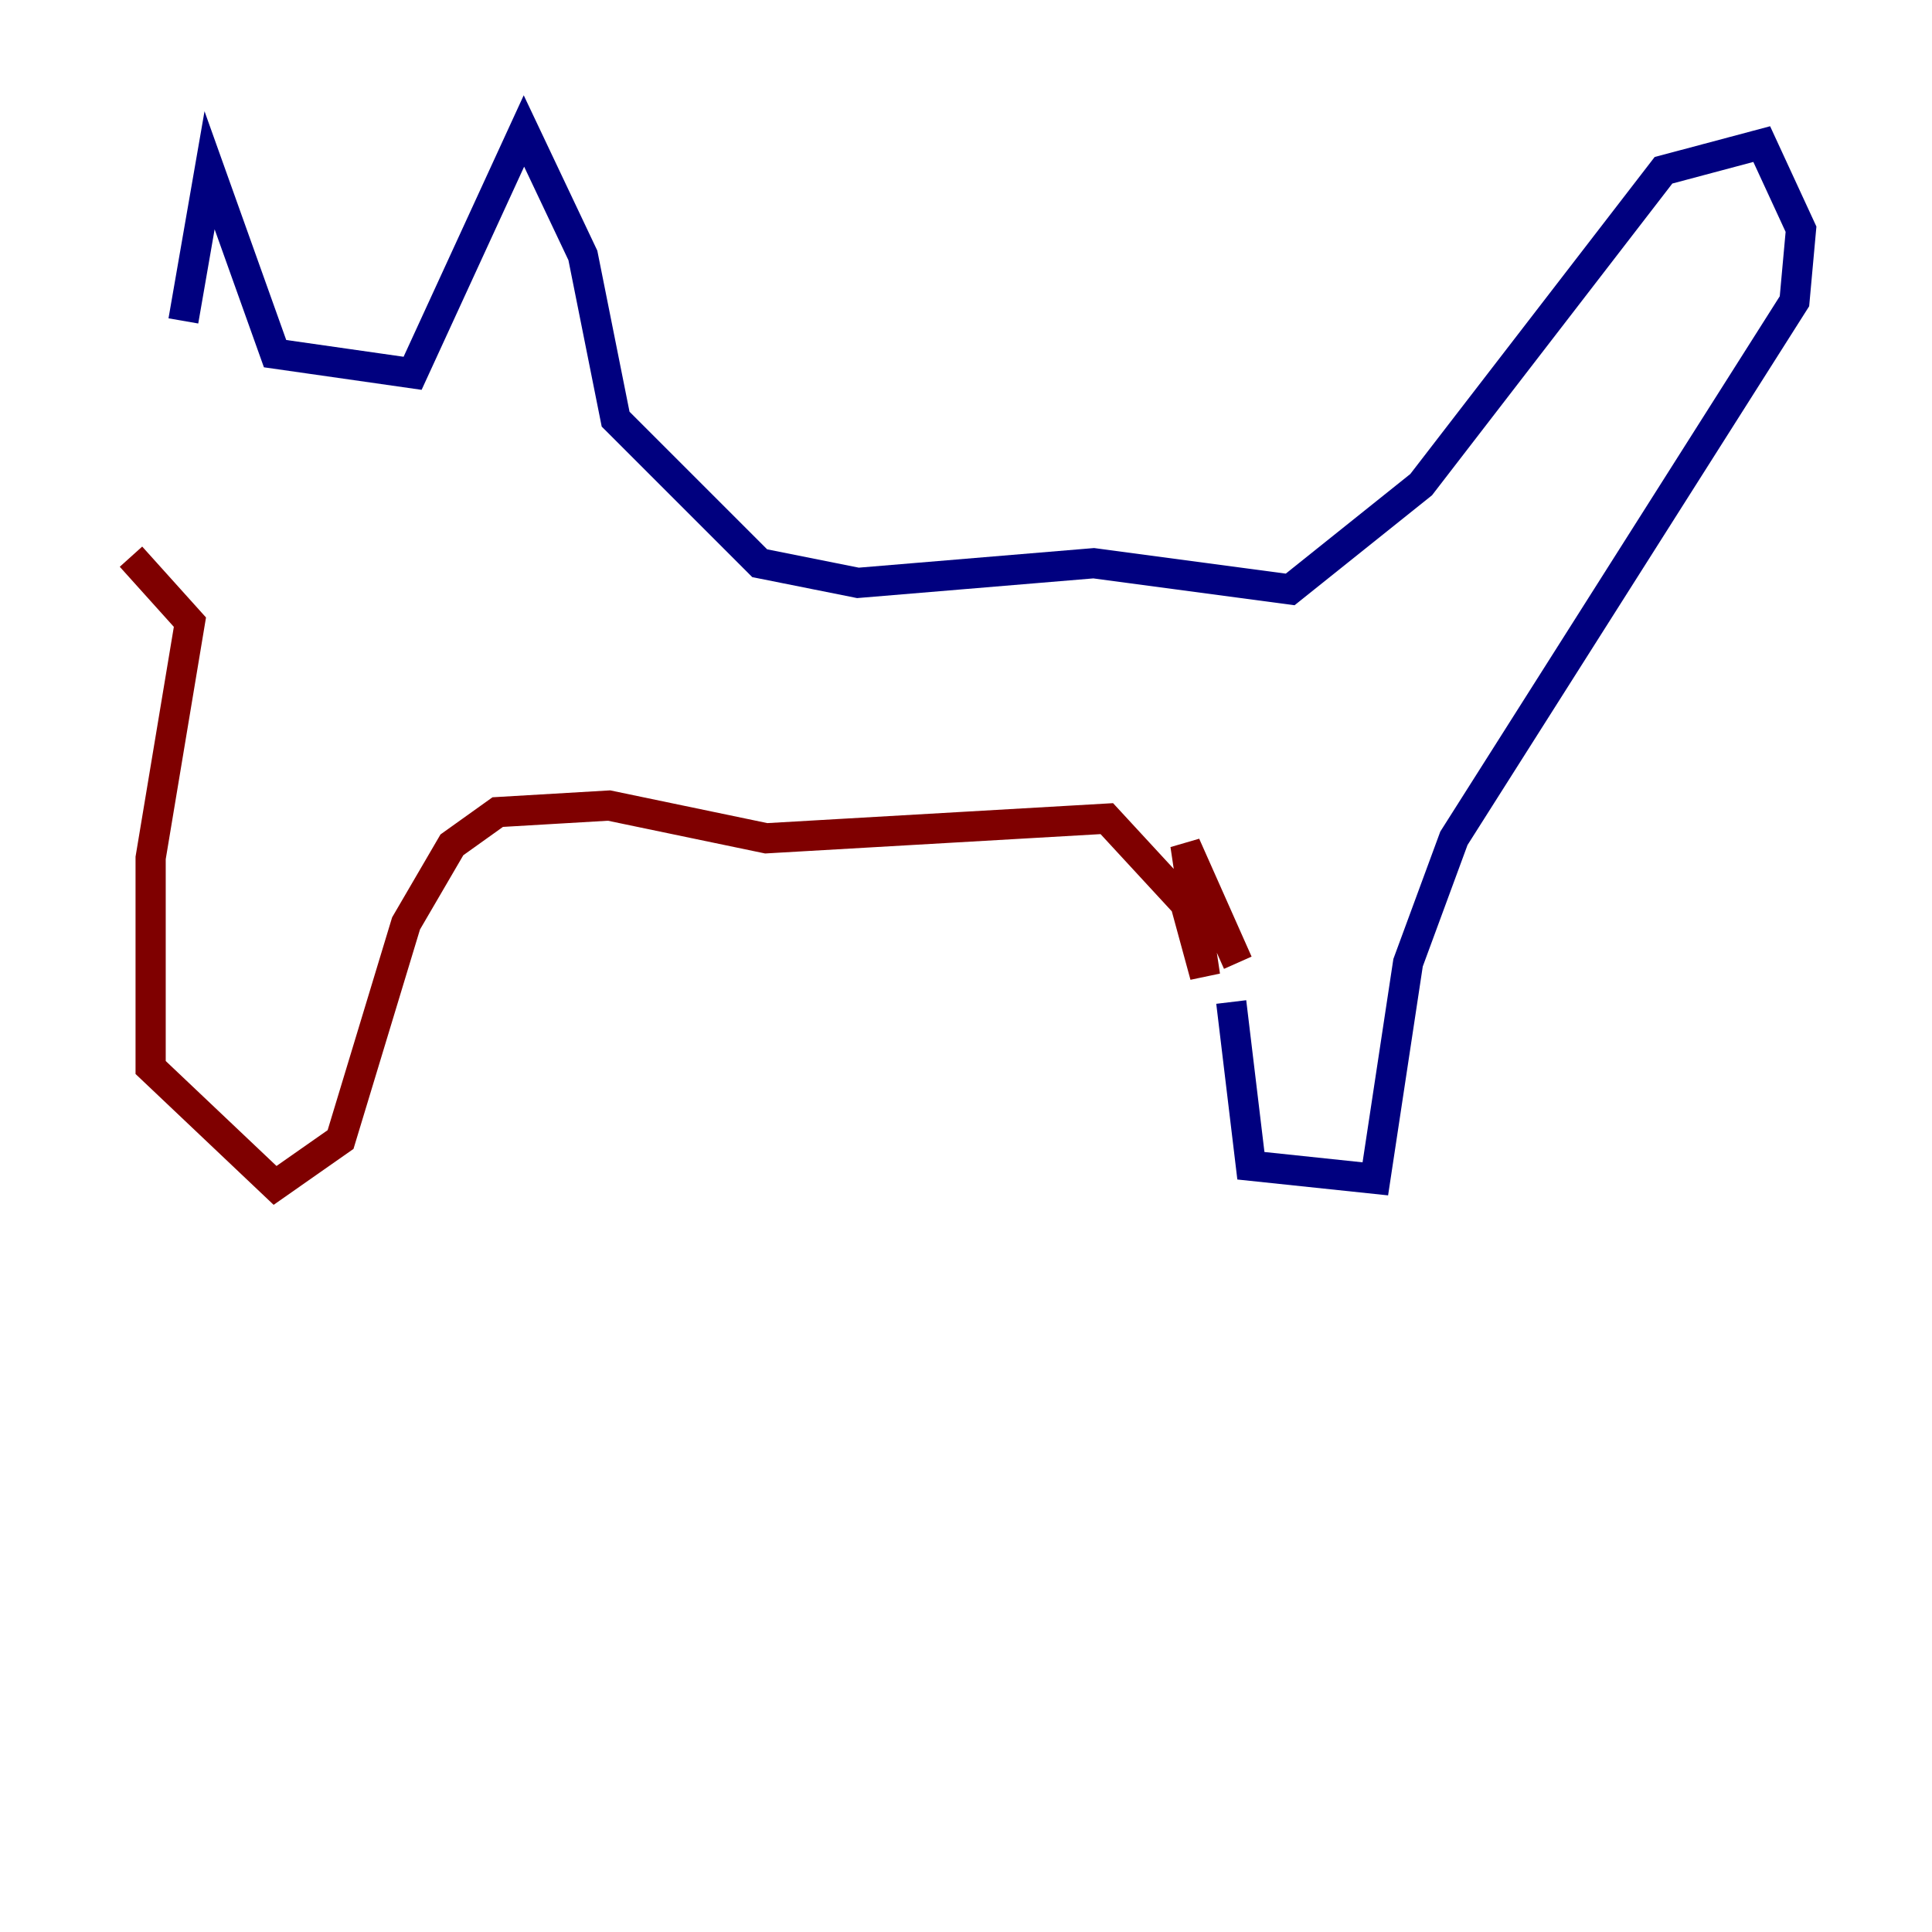 <?xml version="1.0" encoding="utf-8" ?>
<svg baseProfile="tiny" height="128" version="1.2" viewBox="0,0,128,128" width="128" xmlns="http://www.w3.org/2000/svg" xmlns:ev="http://www.w3.org/2001/xml-events" xmlns:xlink="http://www.w3.org/1999/xlink"><defs /><polyline fill="none" points="12.149,21.261 13.885,11.281 18.224,23.43 27.336,24.732 34.712,8.678 38.617,16.922 40.786,27.77 50.332,37.315 56.841,38.617 72.461,37.315 85.478,39.051 94.156,32.108 110.21,11.281 116.719,9.546 119.322,15.186 118.888,19.959 96.325,55.539 93.288,63.783 91.119,78.102 82.875,77.234 81.573,66.386" stroke="#00007f" stroke-width="2" /><polyline fill="none" points="82.007,63.783 78.536,55.973 79.837,64.651 78.536,59.878 73.329,54.237 50.766,55.539 40.352,53.37 32.976,53.803 29.939,55.973 26.902,61.18 22.563,75.498 18.224,78.536 9.98,70.725 9.98,56.841 12.583,41.22 8.678,36.881" stroke="#7f0000" stroke-width="2" /></svg>